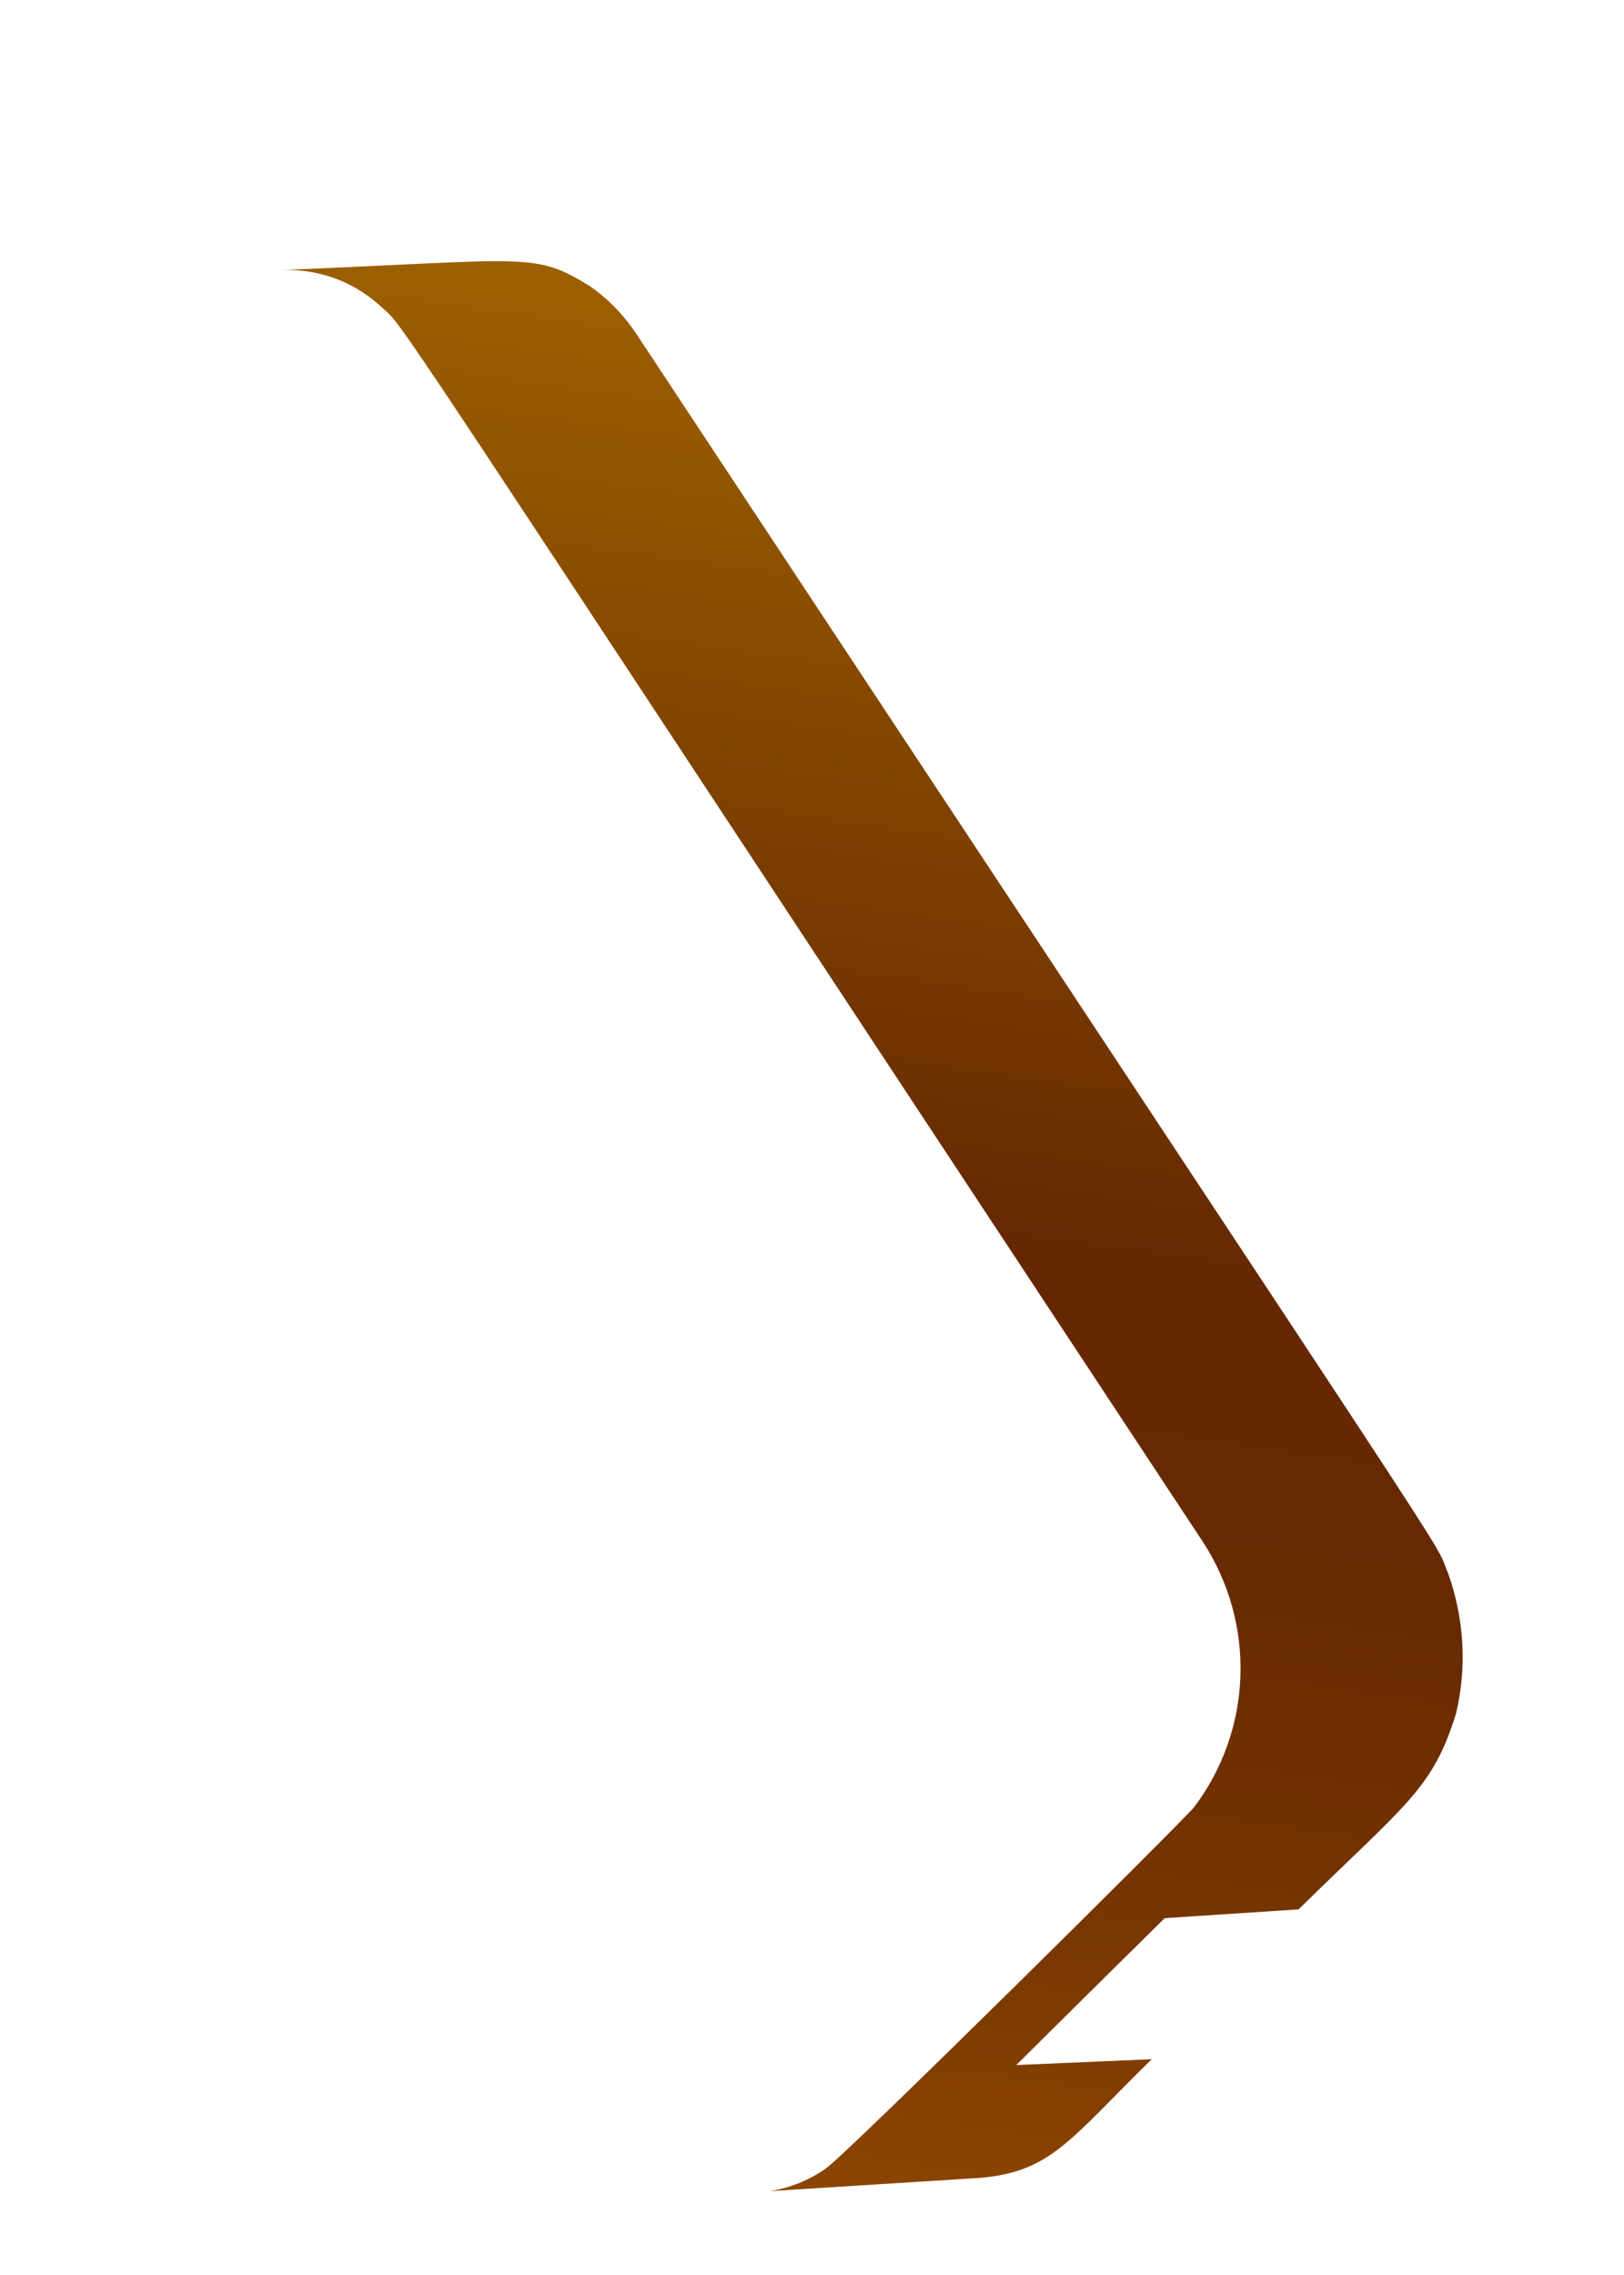 <svg width="5" height="7" viewBox="0 0 5 7" fill="none" xmlns="http://www.w3.org/2000/svg">
<path d="M3.129 6.354C3.507 5.979 3.406 6.08 3.586 5.902L3.998 5.875C4.33 5.549 4.411 5.505 4.483 5.272C4.517 5.129 4.508 4.979 4.458 4.84C4.405 4.714 4.617 5.049 1.961 1.03C1.922 0.971 1.874 0.921 1.817 0.881C1.645 0.775 1.637 0.799 0.865 0.831C0.976 0.826 1.084 0.864 1.167 0.938C1.263 1.029 1.051 0.727 3.704 4.745C3.784 4.868 3.824 5.012 3.819 5.158C3.814 5.304 3.764 5.445 3.676 5.561C3.632 5.613 2.615 6.62 2.543 6.672C2.492 6.708 2.433 6.732 2.37 6.742L3.02 6.701C3.237 6.681 3.292 6.585 3.546 6.336L3.129 6.354Z" fill="url(#paint0_linear_82_212)"/>
<defs>
<linearGradient id="paint0_linear_82_212" x1="2.968" y1="0.989" x2="2.153" y2="6.713" gradientUnits="userSpaceOnUse">
<stop stop-color="#9E6100"/>
<stop offset="0.49" stop-color="#642701"/>
<stop offset="0.65" stop-color="#682A01"/>
<stop offset="0.81" stop-color="#753401"/>
<stop offset="0.98" stop-color="#8A4401"/>
<stop offset="1" stop-color="#8C4601"/>
</linearGradient>
</defs>
</svg>
